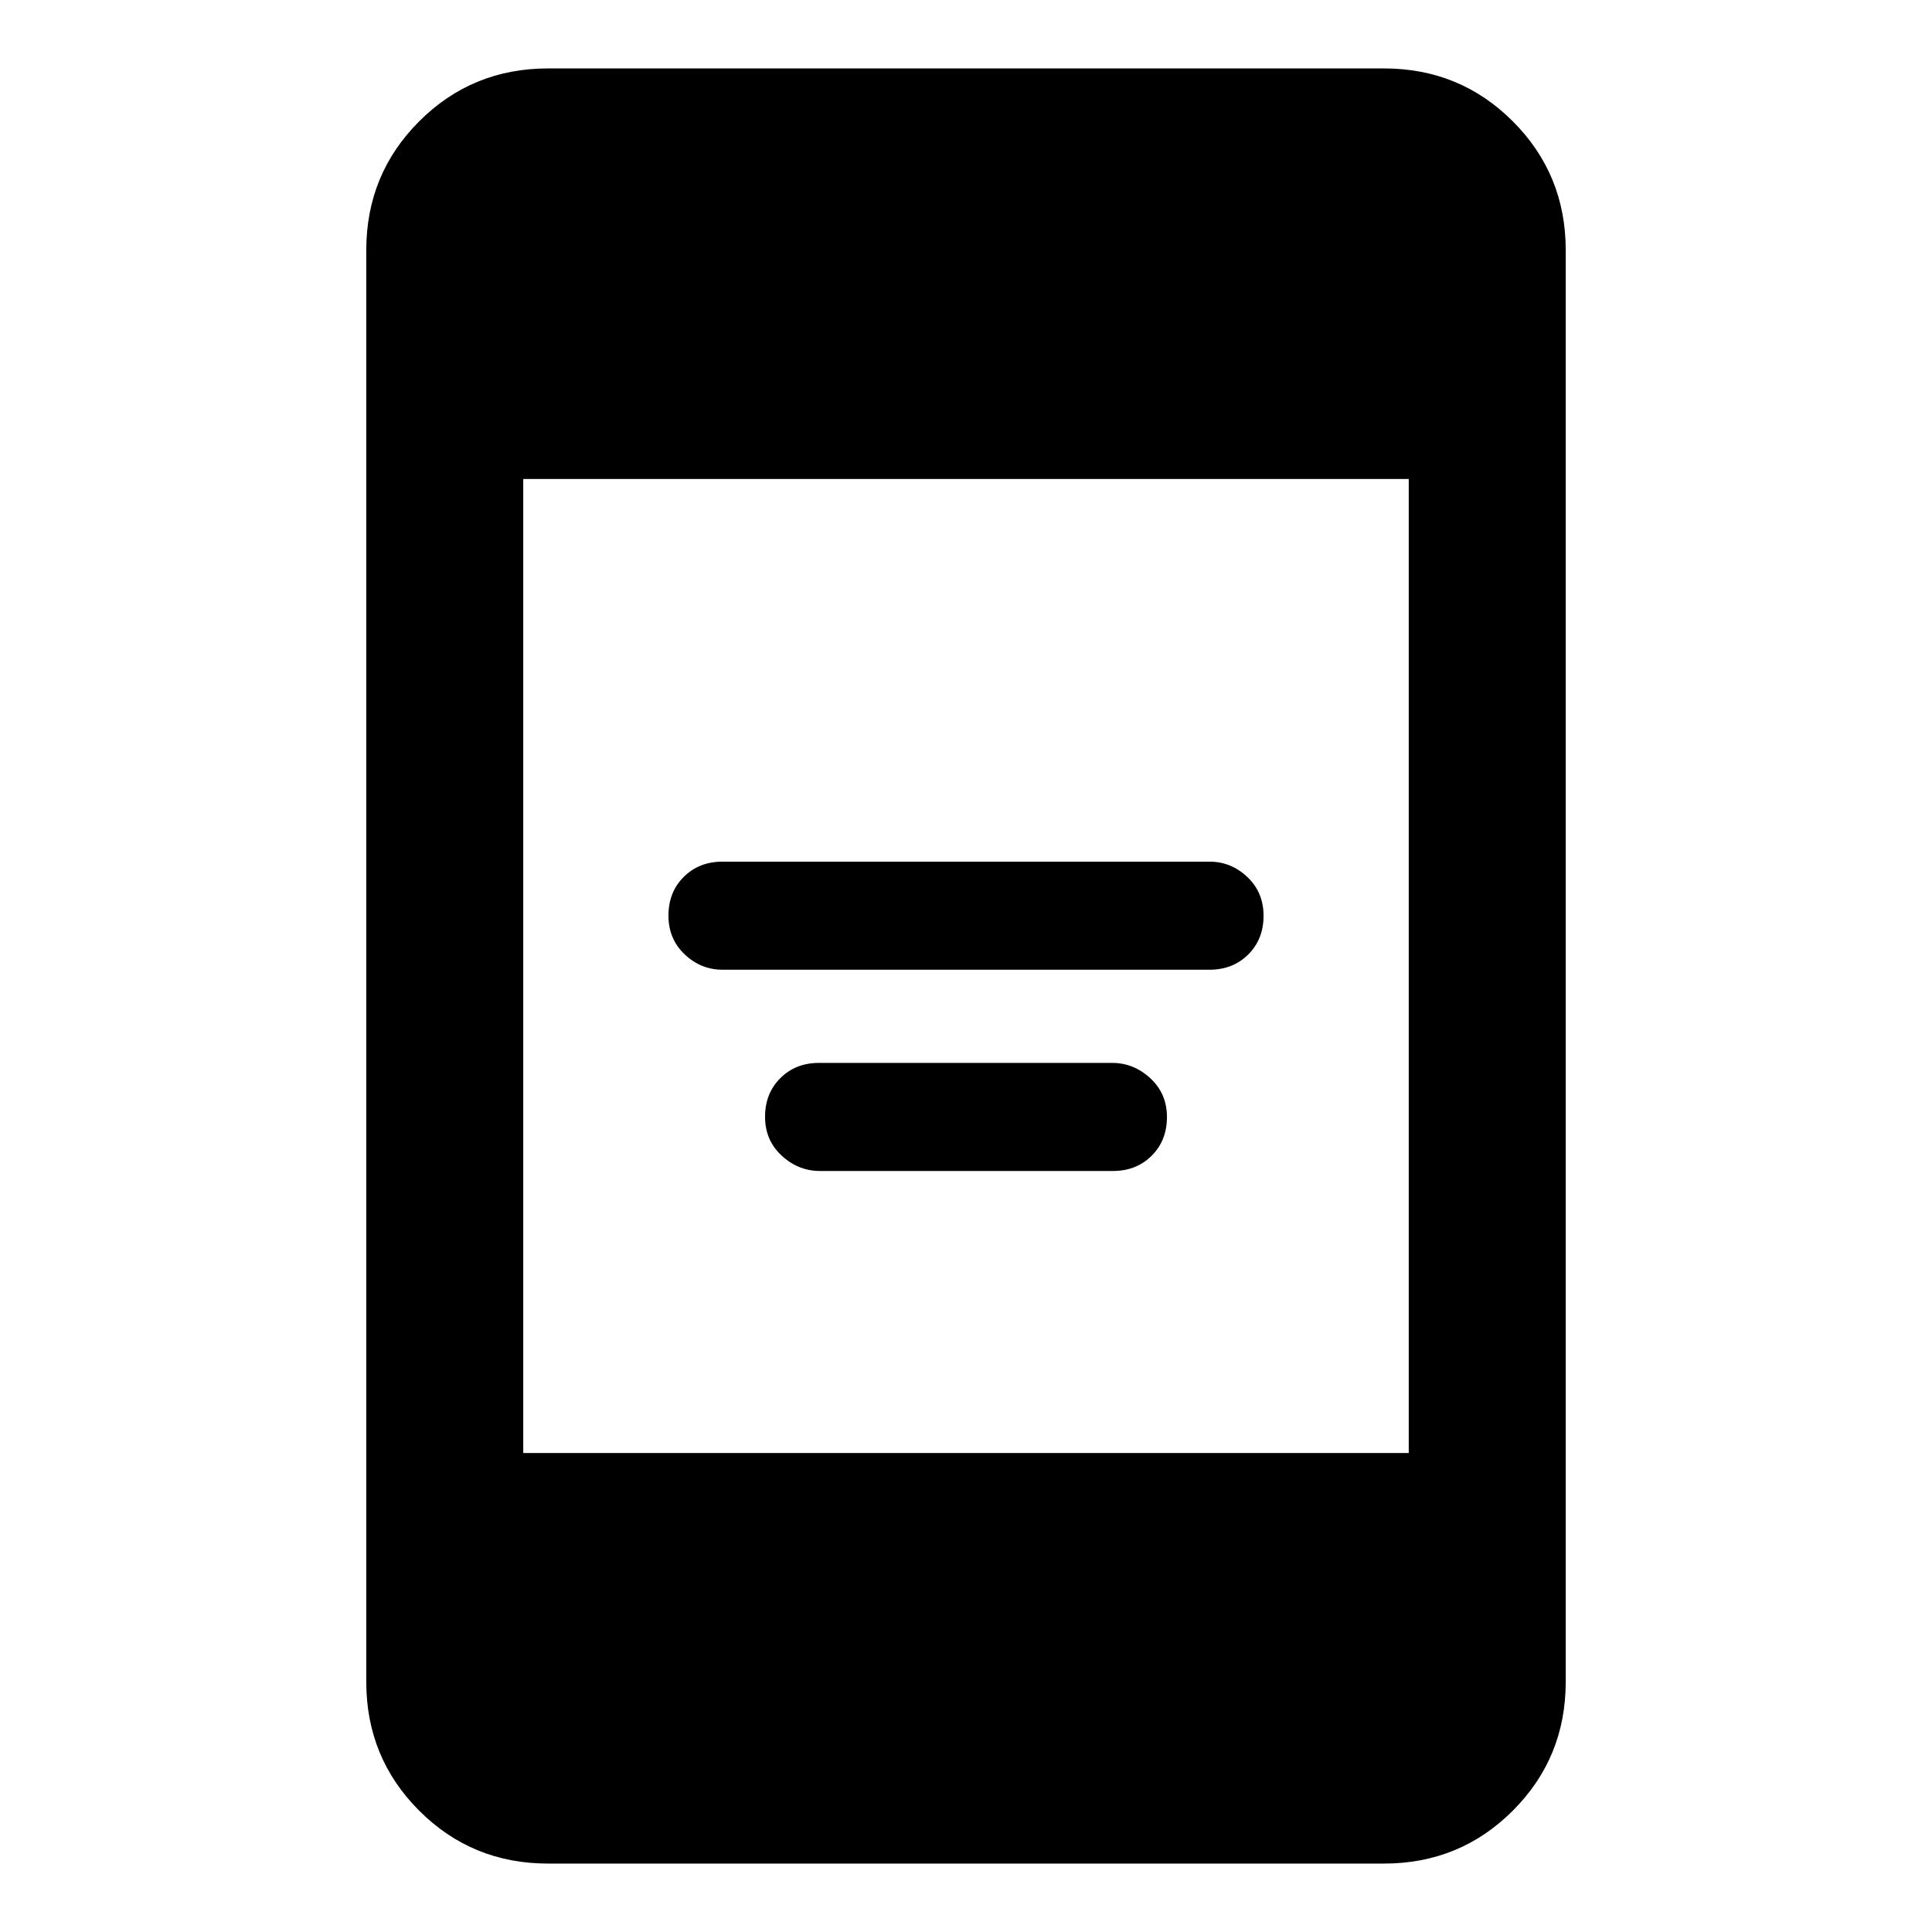 <svg xmlns="http://www.w3.org/2000/svg" height="20" viewBox="0 -960 960 960" width="20"><path d="M407.38-378.15q-10.71 0-18.97-7.63-8.26-7.62-8.26-19.27 0-11.66 7.6-19.23 7.59-7.57 19.2-7.57h145.67q10.71 0 18.97 7.63 8.26 7.62 8.26 19.27 0 11.66-7.6 19.23-7.59 7.57-19.2 7.57H407.38Zm-48.38-100q-10.73 0-18.79-7.63-8.06-7.62-8.06-19.27 0-11.66 7.61-19.23t19.24-7.57h242q10.73 0 18.79 7.63 8.06 7.62 8.06 19.27 0 11.66-7.61 19.23T601-478.15H359ZM272.31-34q-37.73 0-64.02-26.29T182-124.31v-711.38q0-37.73 26.29-64.02T272.31-926h415.38q37.73 0 64.02 26.29T778-835.69v711.38q0 37.73-26.29 64.02T687.69-34H272.31ZM260-238h440v-484H260v484Z"/></svg>